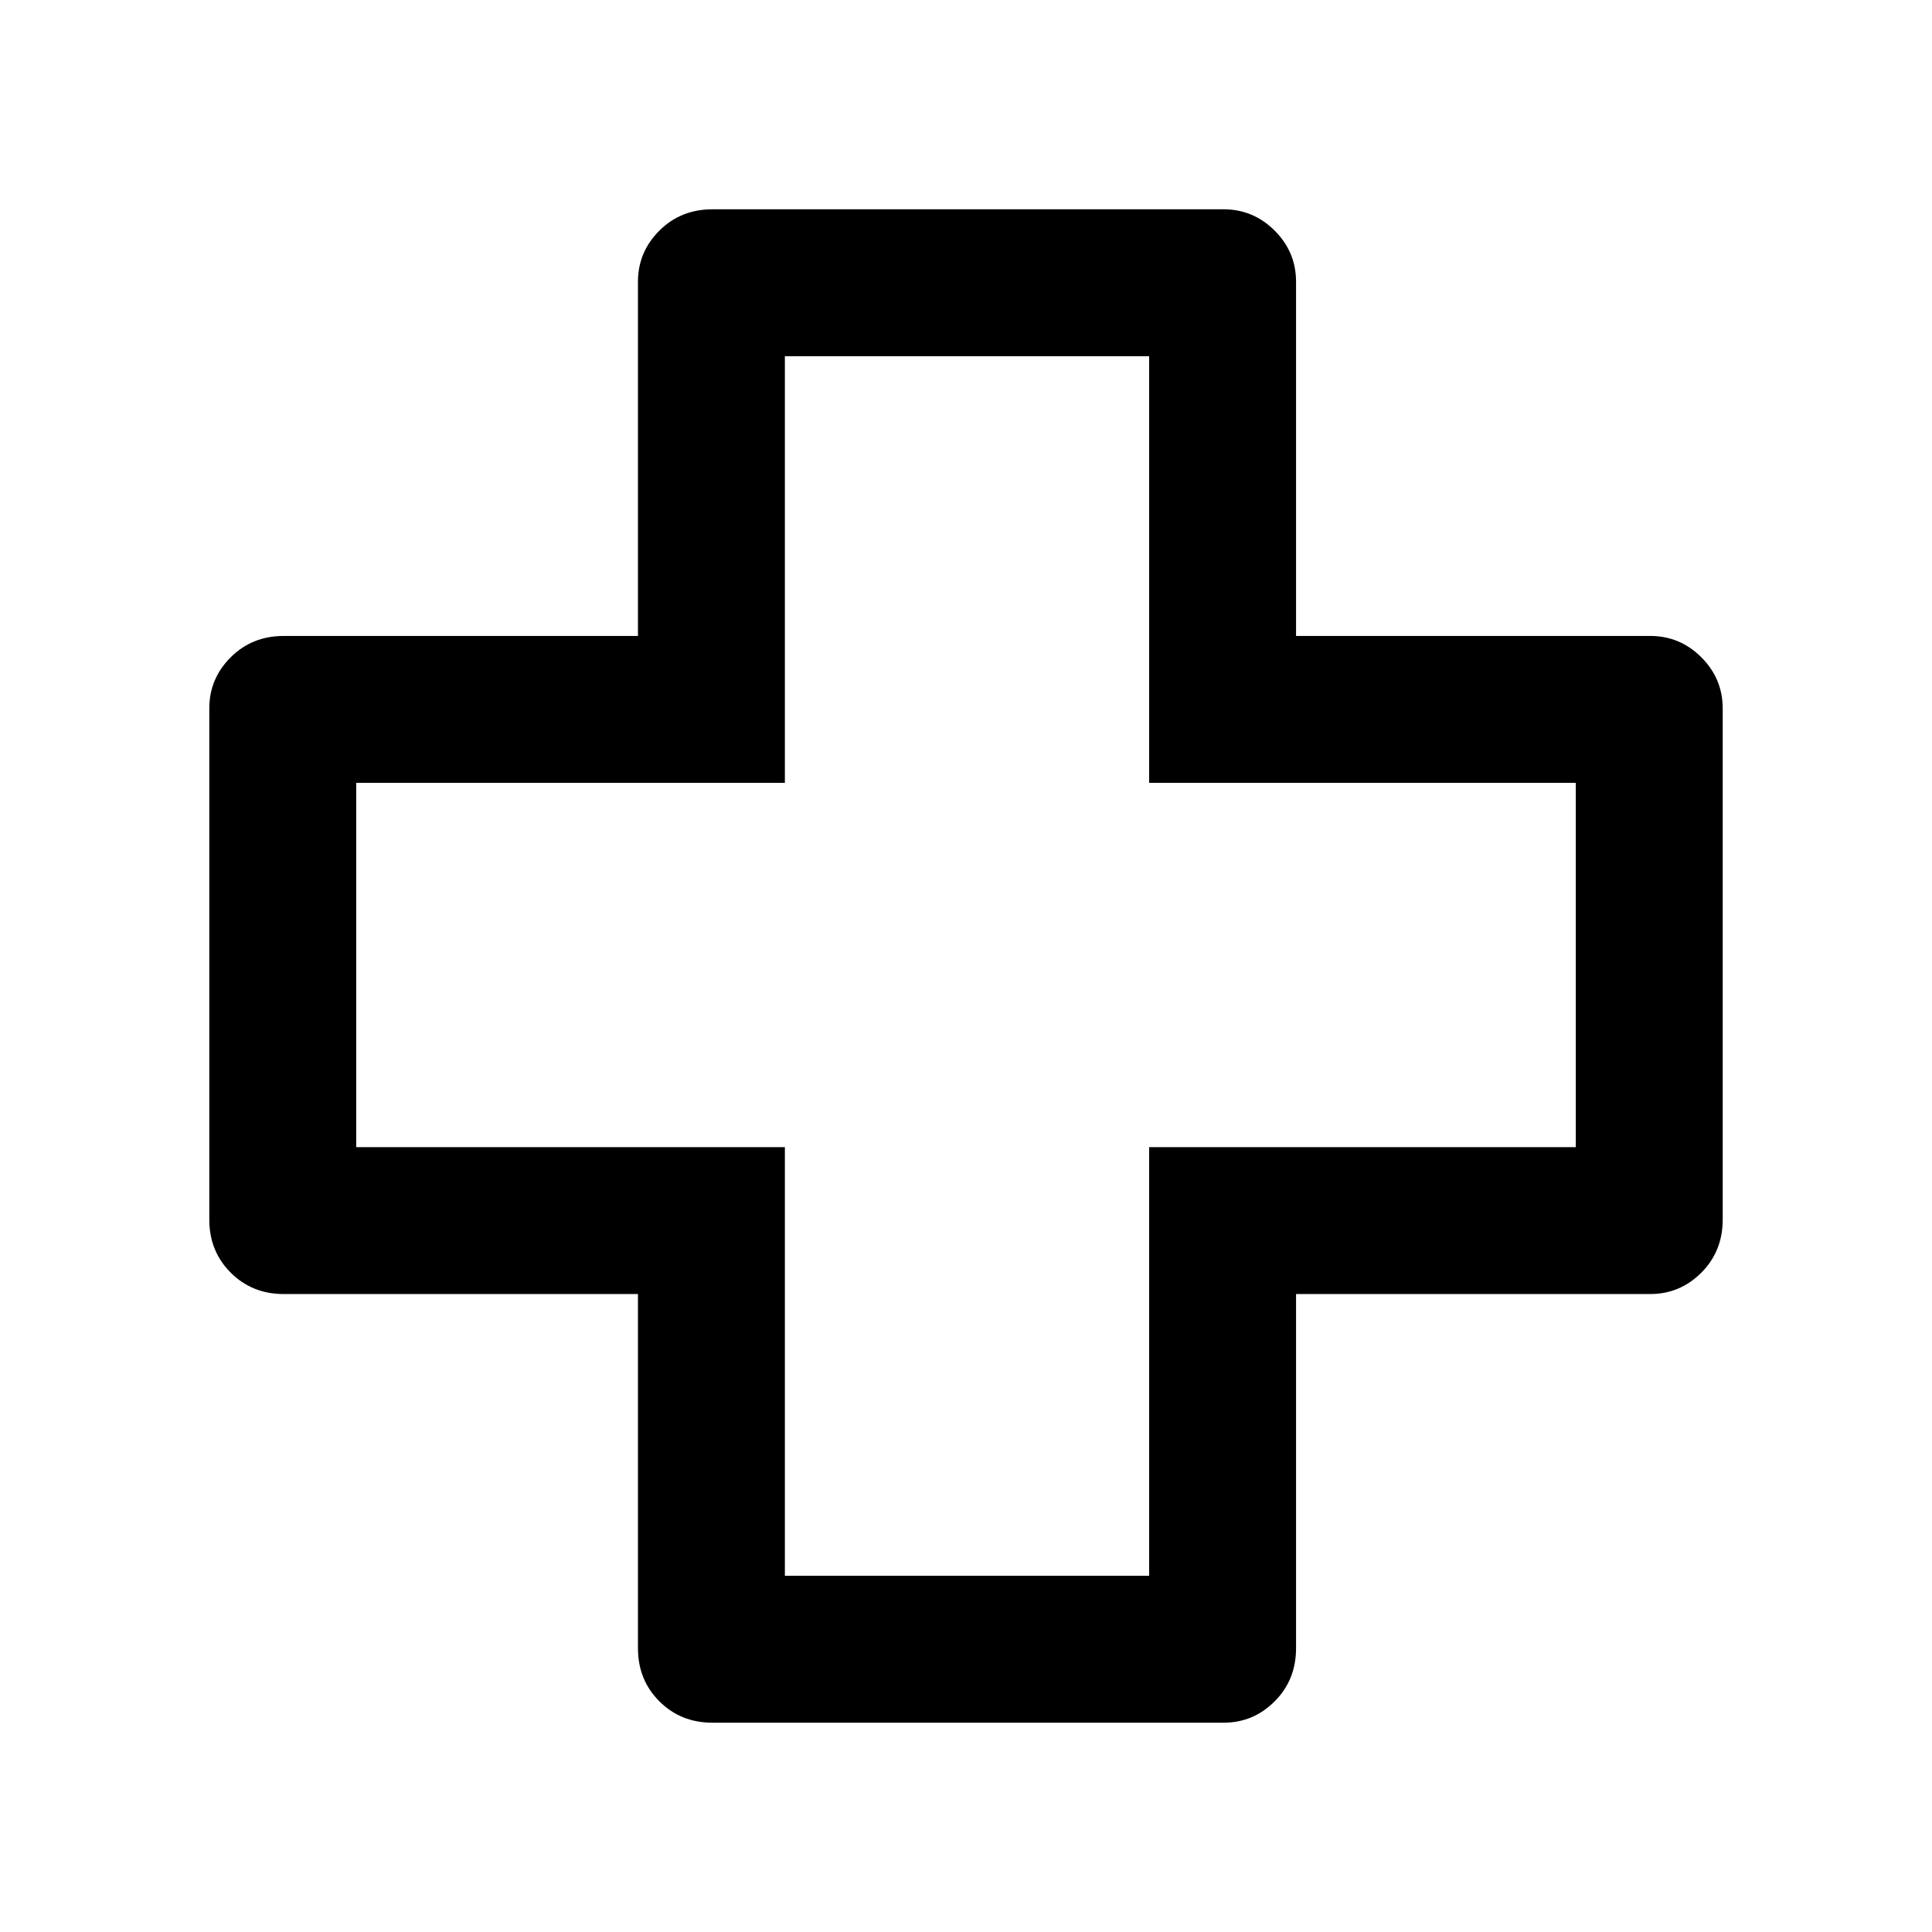 <svg xmlns="http://www.w3.org/2000/svg" height="48" viewBox="0 -960 960 960" width="48"><path d="M354-104q-15.75 0-26.37-10.63Q317-125.25 317-141v-176H141q-15.75 0-26.37-10.63Q104-338.25 104-354v-254q0-14.78 10.63-25.39Q125.25-644 141-644h176v-176q0-14.78 10.63-25.39Q338.25-856 354-856h254q14.78 0 25.39 10.61Q644-834.78 644-820v176h176q14.78 0 25.39 10.61Q856-622.78 856-608v254q0 15.75-10.61 26.37Q834.78-317 820-317H644v176q0 15.75-10.61 26.37Q622.78-104 608-104H354Zm36-73h181v-213h212v-181H571v-212H390v212H177v181h213v213Zm90-303Z"/></svg>